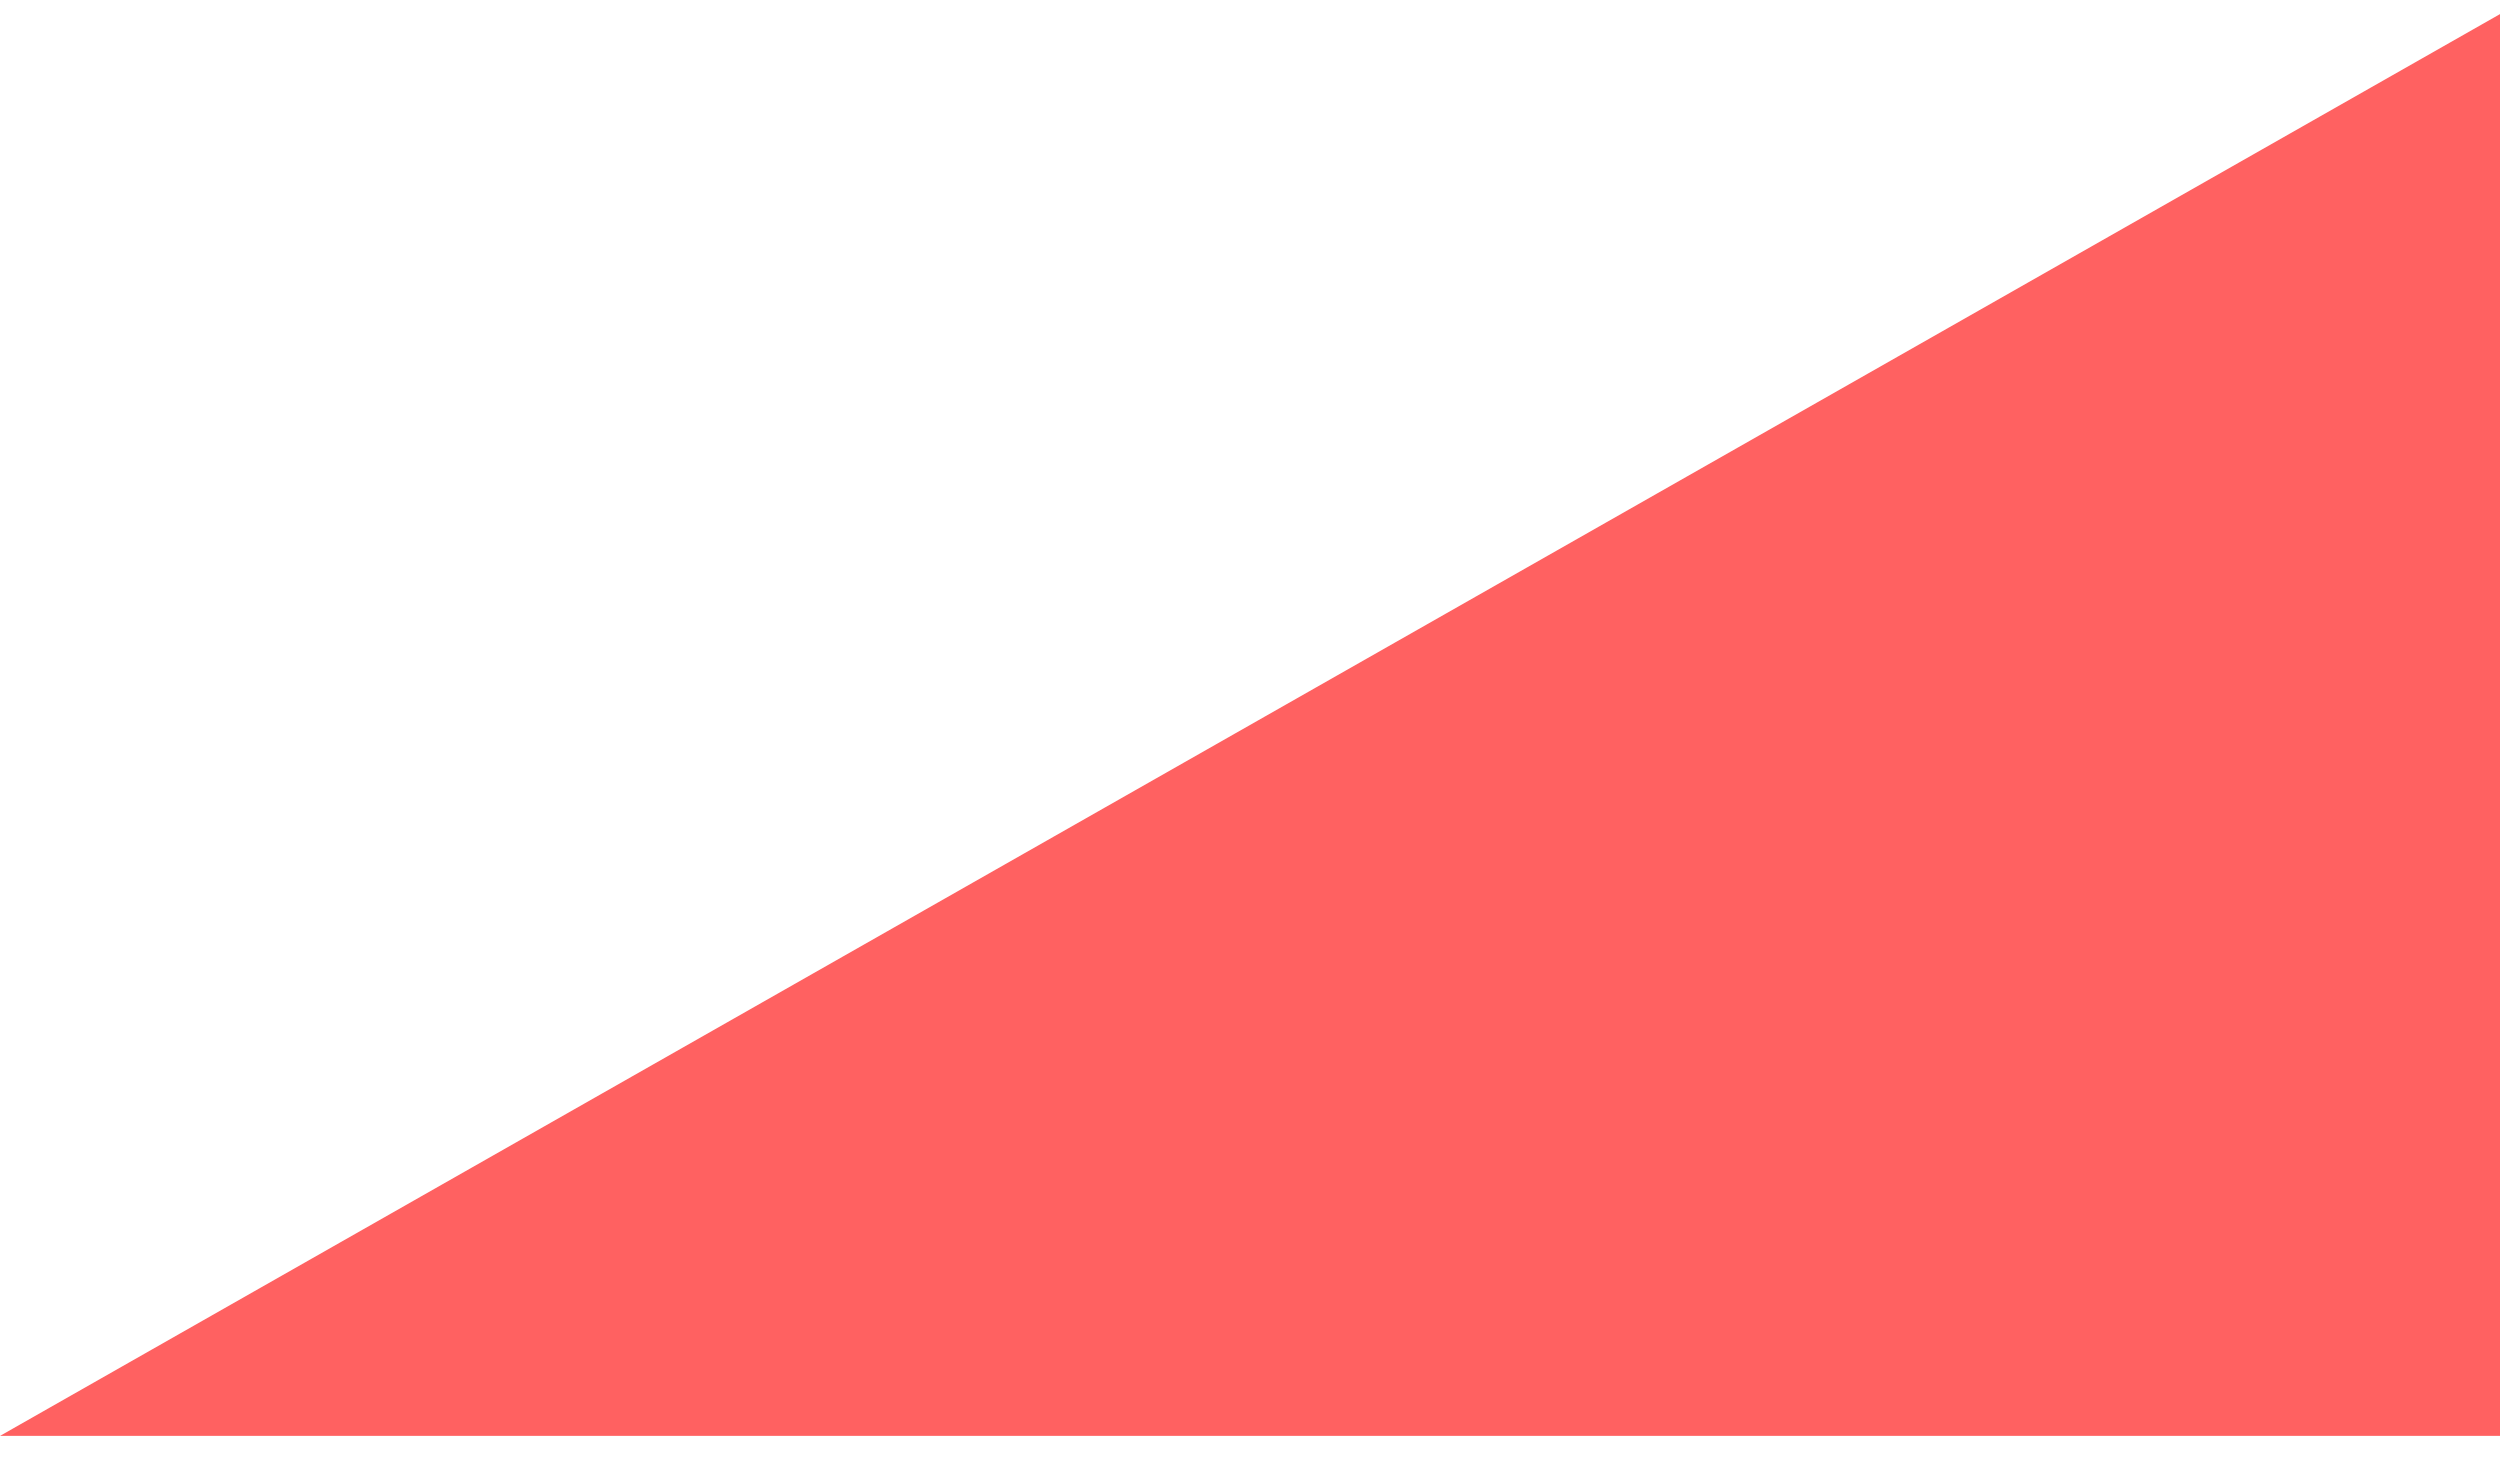 <?xml version="1.0" encoding="UTF-8" standalone="no"?>
<!DOCTYPE svg PUBLIC "-//W3C//DTD SVG 1.1//EN" "http://www.w3.org/Graphics/SVG/1.1/DTD/svg11.dtd">
<svg version="1.1" xmlns="http://www.w3.org/2000/svg" xmlns:xlink="http://www.w3.org/1999/xlink" preserveAspectRatio="xMidYMid meet" viewBox="0 0 1140 665" width="1140" height="665"><defs><path d="M1151.3 654.77L0 654.77L1151.3 0L1151.3 654.77Z" id="b2gcYEYKpz"></path></defs><g><g><g><use xlink:href="#b2gcYEYKpz" opacity="1" fill="#ff6161" fill-opacity="1"></use><g><use xlink:href="#b2gcYEYKpz" opacity="1" fill-opacity="0" stroke="#000000" stroke-width="1" stroke-opacity="0"></use></g></g></g></g></svg>
